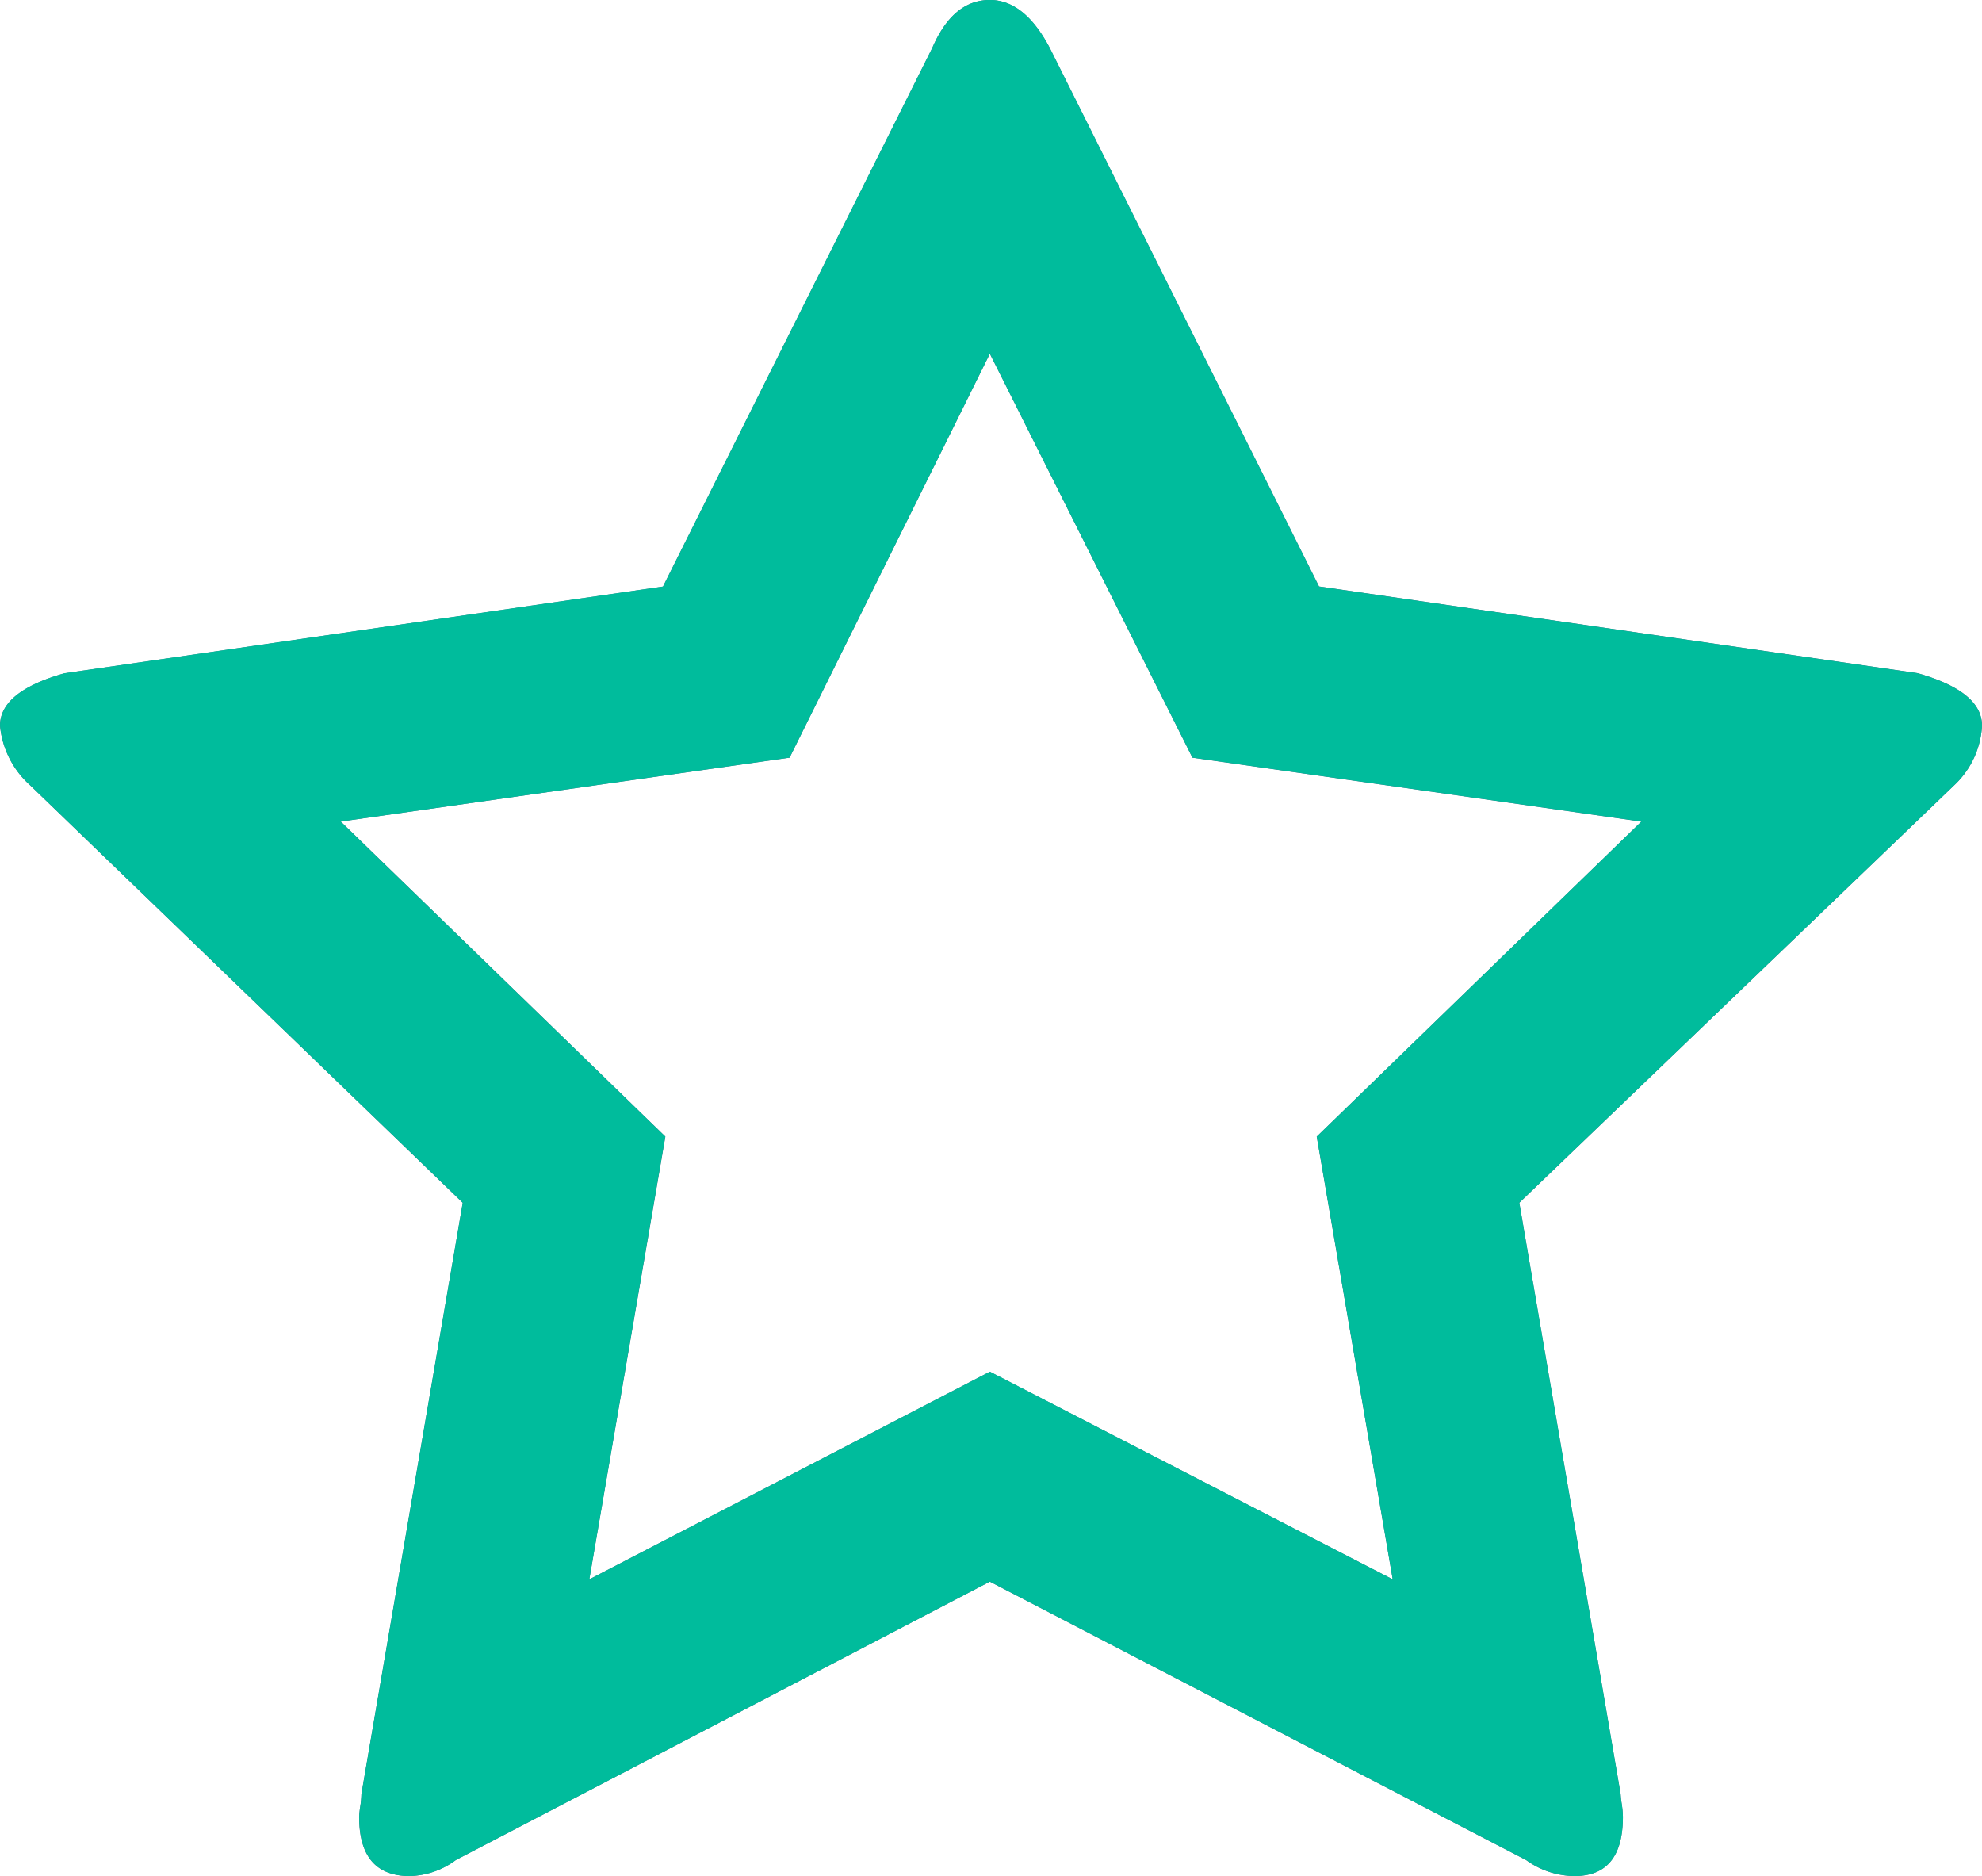 <svg xmlns="http://www.w3.org/2000/svg" xmlns:xlink="http://www.w3.org/1999/xlink" width="56" height="53" viewBox="0 0 56 53">
  <defs>
    <clipPath id="clip-path">
      <rect id="Rectangle_17" data-name="Rectangle 17" width="56" height="53" transform="translate(0 0)" fill="none"/>
    </clipPath>
  </defs>
  <g id="icon-star-empty-1" transform="translate(-1189 -1406)">
    <g id="icon-star-empty-1-2" data-name="icon-star-empty-1" transform="translate(1189 1406)">
      <g id="Group_30" data-name="Group 30">
        <g id="Group_29" data-name="Group 29" clip-path="url(#clip-path)">
          <path id="Path_27" data-name="Path 27" d="M22.309,21.406,27.967,9.994l5.724,11.412,12.683,1.805-9.171,8.9L39.35,44.618,27.967,38.751,16.65,44.618,18.8,32.109l-9.171-8.9ZM11.577,53a2.275,2.275,0,0,0,1.3-.451l15.089-7.866,15.154,7.866A2.36,2.36,0,0,0,44.488,53q1.366,0,1.366-1.676a2.749,2.749,0,0,0-.032-.355,2.457,2.457,0,0,1-.033-.29l-2.862-16.7L55.22,22.18A2.485,2.485,0,0,0,56,20.5q0-.967-1.821-1.483l-16.911-2.45L29.659,1.354Q28.943,0,27.967,0q-1.042,0-1.626,1.354l-7.61,15.217L1.821,19.021Q0,19.537,0,20.5A2.571,2.571,0,0,0,.846,22.18l12.228,11.8-2.862,16.7a2.611,2.611,0,0,1-.033.354,2.591,2.591,0,0,0-.032.291Q10.146,53,11.577,53" fill="#506a85"/>
        </g>
      </g>
    </g>
    <path id="Color_Overlay" data-name="Color Overlay" d="M1232.122,1458.548l-15.154-7.866-15.089,7.866a2.276,2.276,0,0,1-1.3.452q-1.432,0-1.431-1.677a2.664,2.664,0,0,1,.031-.291,2.52,2.52,0,0,0,.033-.354l2.862-16.7-12.228-11.8a2.568,2.568,0,0,1-.845-1.676q0-.968,1.821-1.483l16.911-2.45,7.609-15.217q.586-1.354,1.626-1.354.976,0,1.691,1.354l7.609,15.217,16.911,2.45q1.82.517,1.821,1.483a2.485,2.485,0,0,1-.78,1.676l-12.293,11.8,2.862,16.7a2.4,2.4,0,0,0,.033.29,2.815,2.815,0,0,1,.032.355q0,1.675-1.366,1.677A2.363,2.363,0,0,1,1232.122,1458.548Zm-3.772-7.93-2.146-12.509,9.171-8.9-12.683-1.805-5.724-11.413-5.658,11.413-12.683,1.805,9.17,8.9-2.146,12.509,11.318-5.868Z" fill="#00bc9c"/>
  </g>
</svg>
